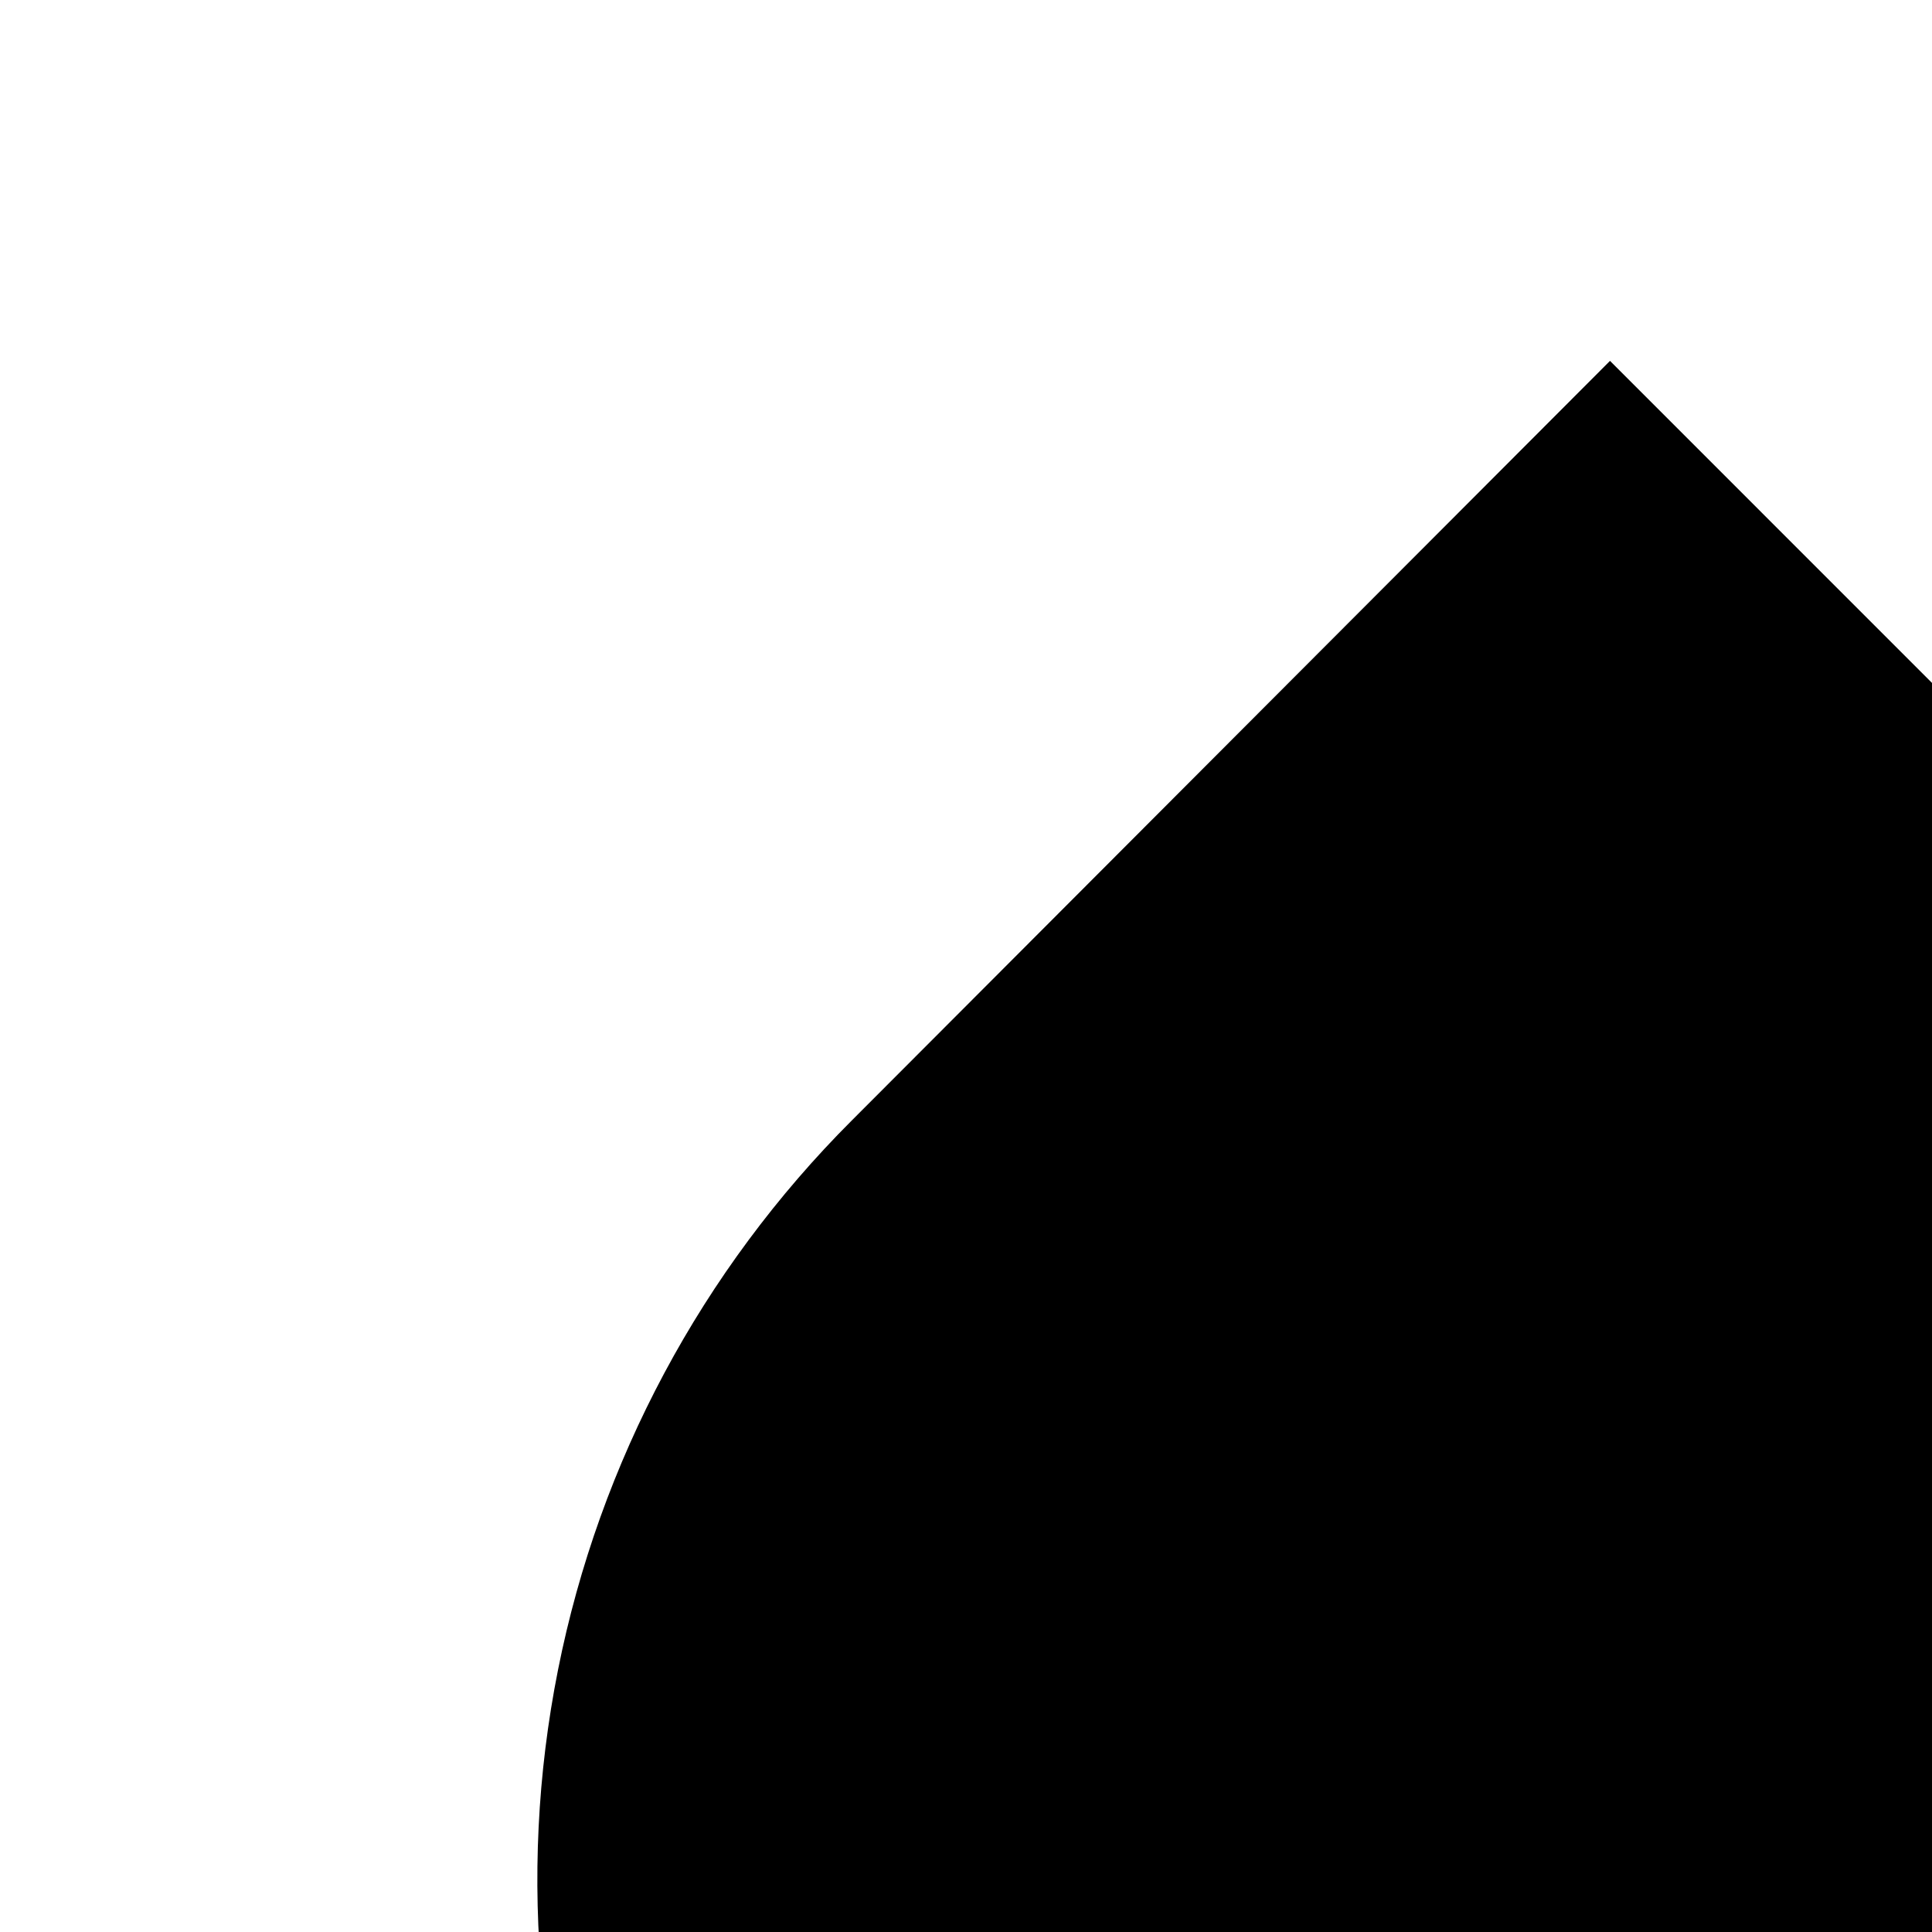 <svg width="24" height="24" viewBox="0 0 24 24" fill="none" xmlns="http://www.w3.org/2000/svg">
<path d="M20 4.483L29.433 13.917C31.299 15.781 32.57 18.157 33.085 20.743C33.6 23.33 33.336 26.011 32.328 28.448C31.319 30.885 29.61 32.968 27.417 34.434C25.224 35.899 22.646 36.681 20.008 36.681C17.371 36.681 14.793 35.899 12.6 34.434C10.407 32.968 8.698 30.885 7.689 28.448C6.68 26.011 6.417 23.33 6.932 20.743C7.447 18.157 8.718 15.781 10.583 13.917L20 4.483Z" fill="black"/>
</svg>
